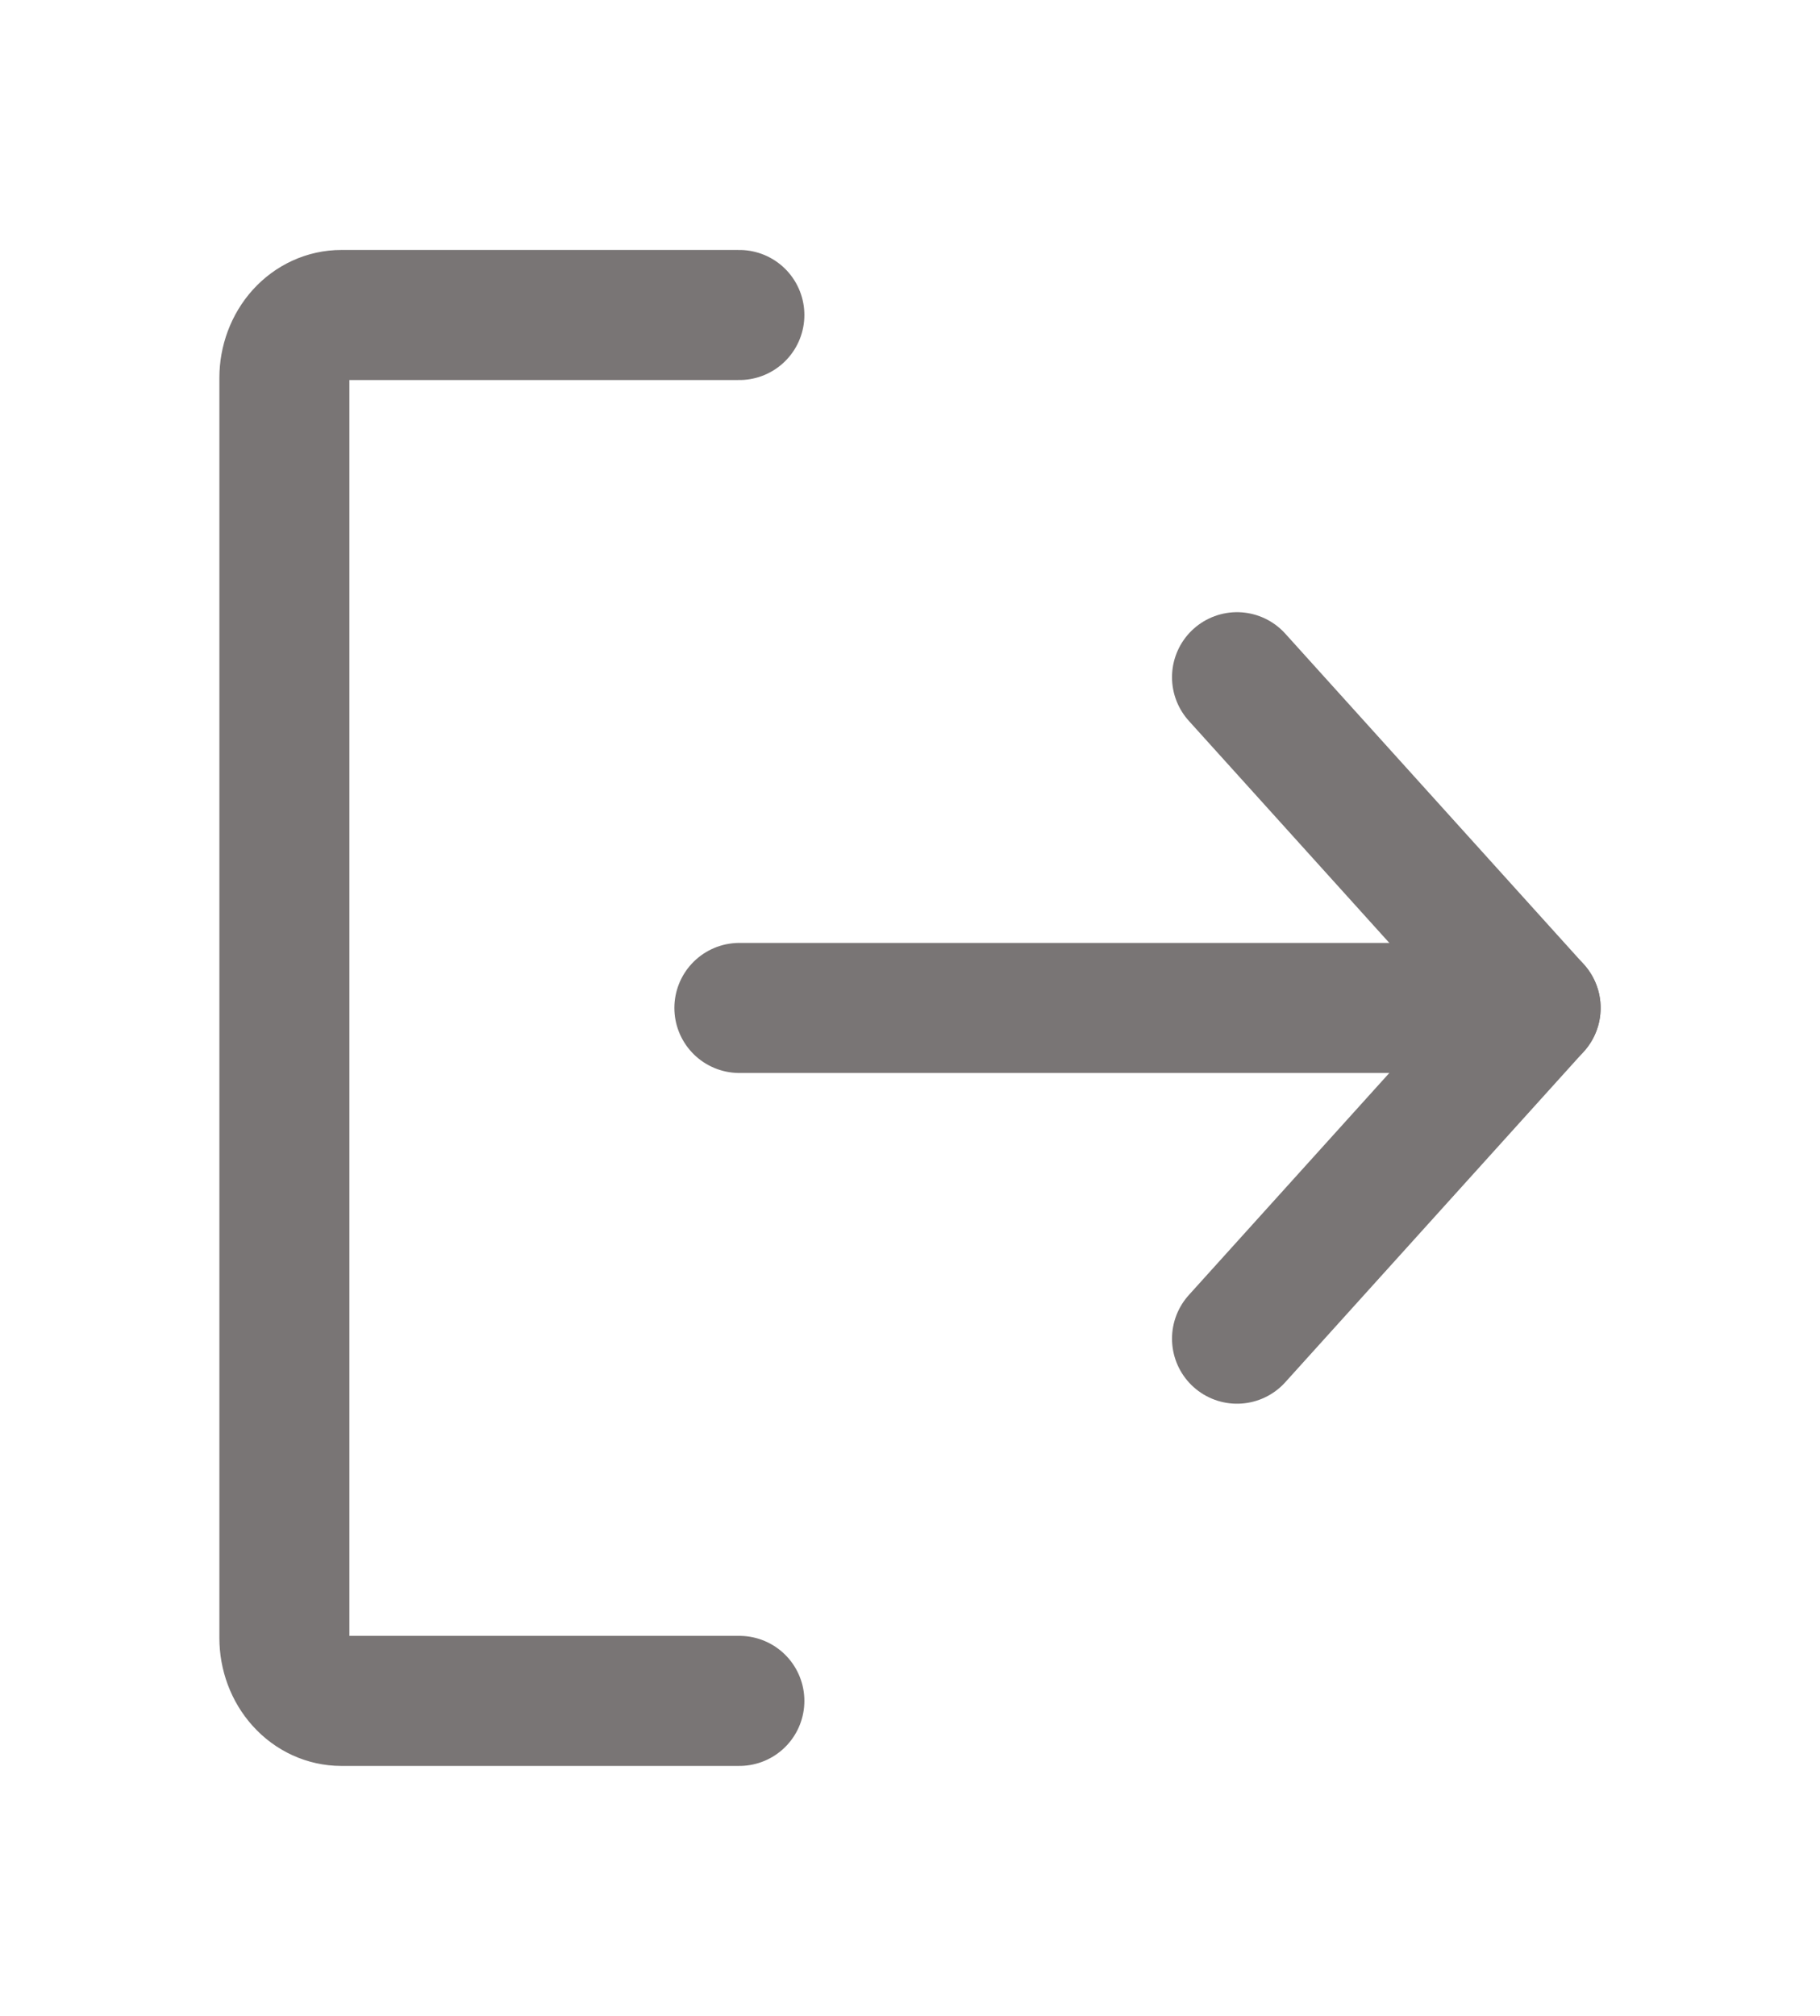 <svg width="28" height="31" viewBox="0 0 28 31" fill="none" xmlns="http://www.w3.org/2000/svg">
<path d="M19.031 10.414L23.625 15.5L19.031 20.586" stroke="#797575" stroke-width="2" stroke-linecap="round" stroke-linejoin="round"/>
<path d="M11.375 15.5H23.625" stroke="#797575" stroke-width="2" stroke-linecap="round" stroke-linejoin="round"/>
<path d="M11.375 26.156H5.25C5.018 26.156 4.795 26.054 4.631 25.872C4.467 25.691 4.375 25.444 4.375 25.188V5.812C4.375 5.556 4.467 5.309 4.631 5.127C4.795 4.946 5.018 4.844 5.25 4.844H11.375" stroke="#797575" stroke-width="2" stroke-linecap="round" stroke-linejoin="round"/>
</svg>
